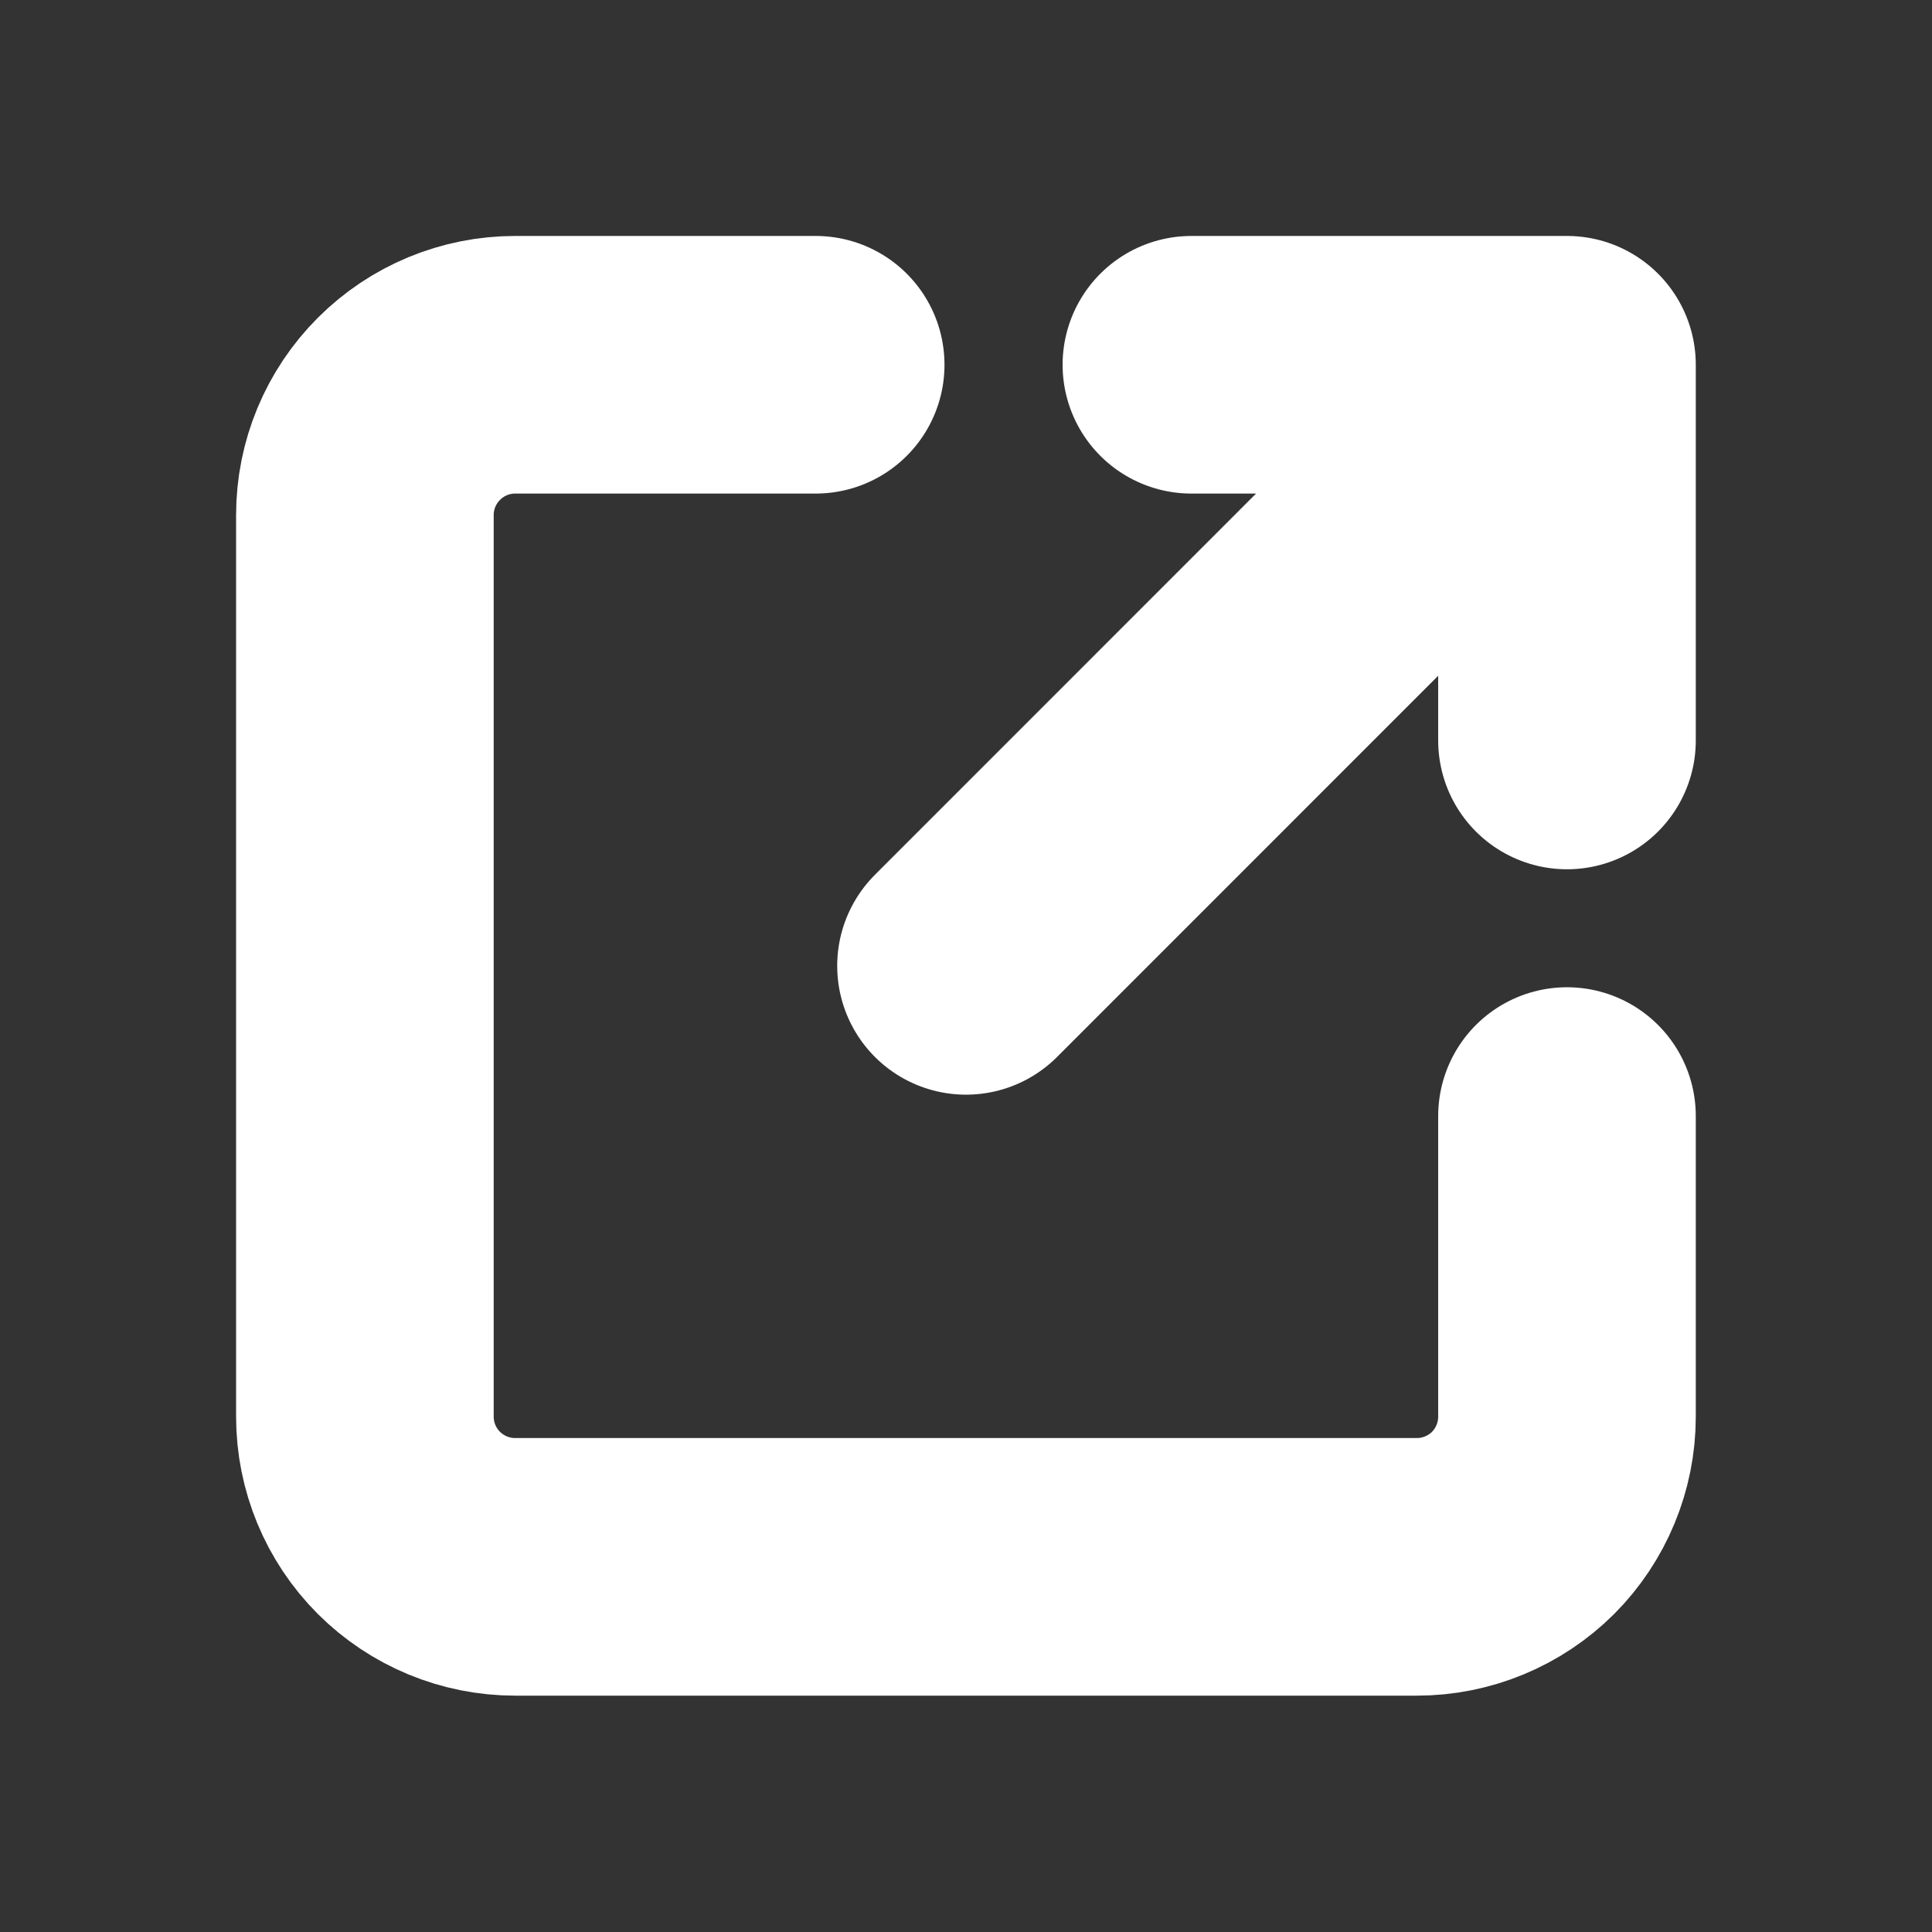 <svg width="15" height="15" viewBox="0 0 15 15" fill="none" xmlns="http://www.w3.org/2000/svg">
<rect x="0" y="0" width="15" height="15" fill="#333333" stroke="none"/>
<path d="M6.333 2.832H4C3.69 2.832 3.394 2.955 3.175 3.174C2.956 3.393 2.833 3.689 2.833 3.999V10.999C2.833 11.308 2.956 11.605 3.175 11.824C3.394 12.042 3.69 12.165 4 12.165H11C11.309 12.165 11.606 12.042 11.825 11.824C12.043 11.605 12.166 11.308 12.166 10.999V8.665M7.5 7.499L12.166 2.832M12.166 2.832V5.749M12.166 2.832H9.25" stroke="white" stroke-width="2" stroke-linecap="round" stroke-linejoin="round"/>
</svg>
